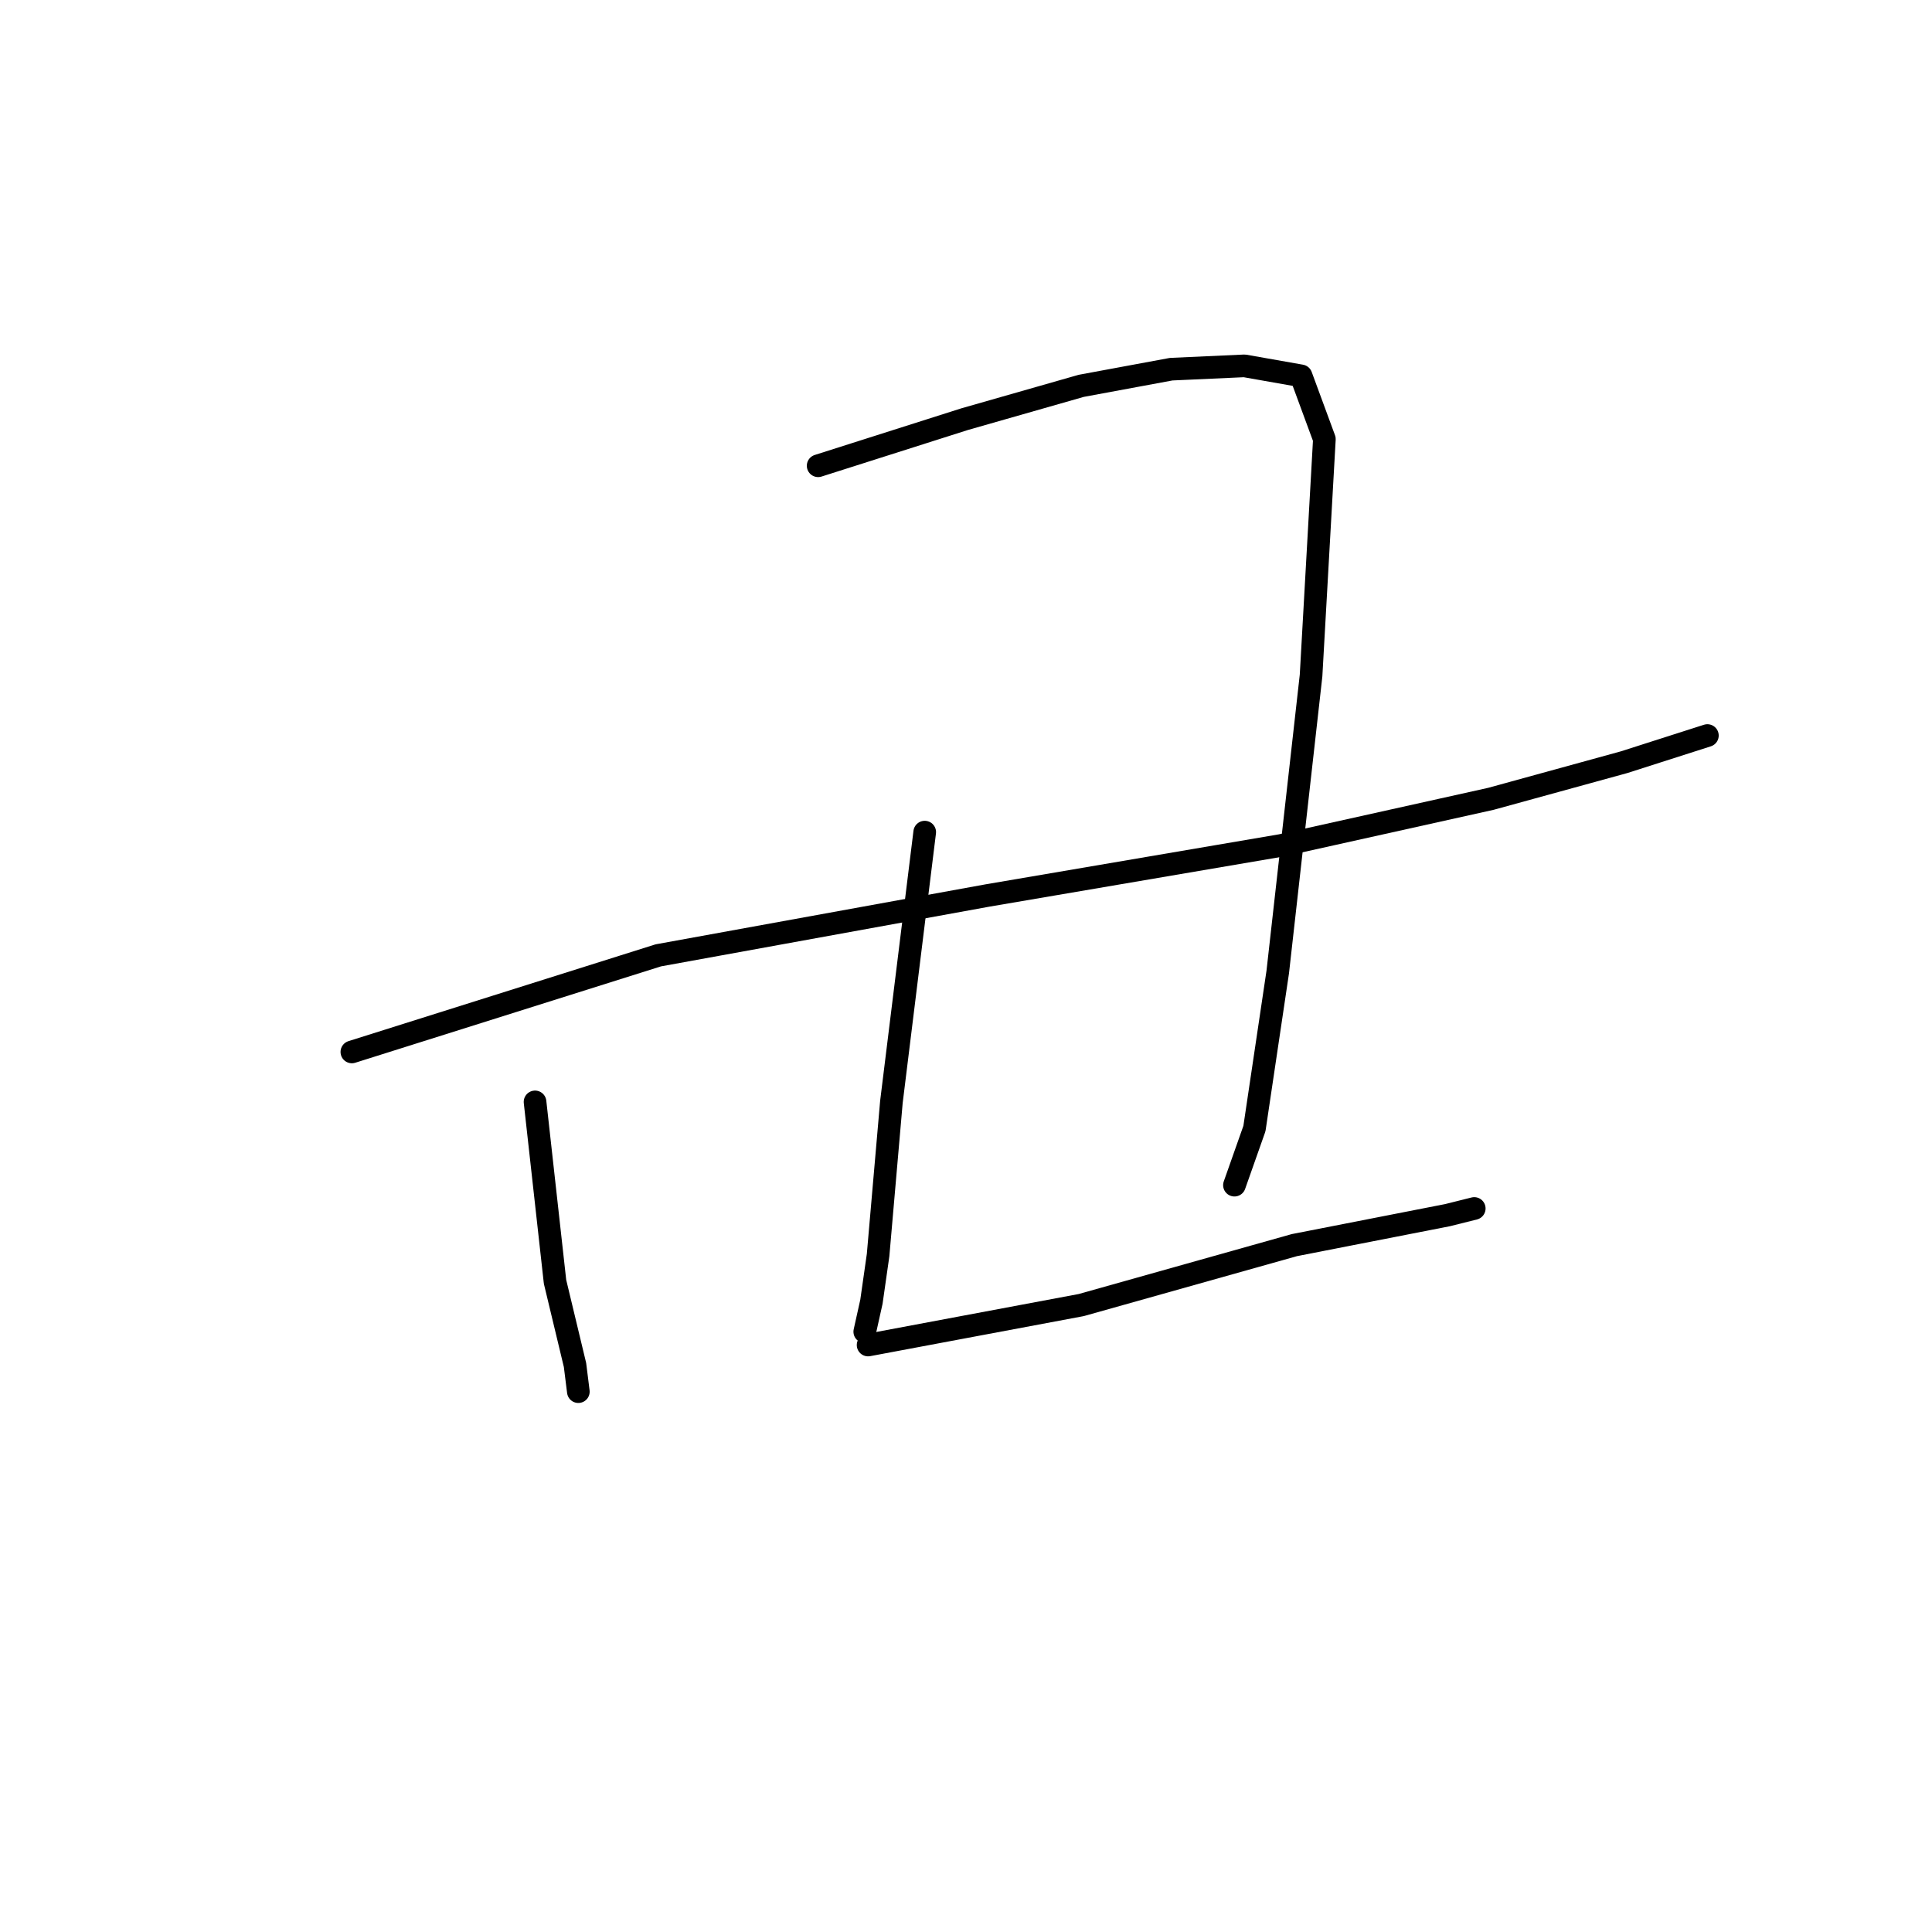 <?xml version="1.0" standalone="no"?>
    <svg width="256" height="256" xmlns="http://www.w3.org/2000/svg" version="1.1">
    <polyline stroke="black" stroke-width="3" stroke-linecap="round" fill="transparent" stroke-linejoin="round" points="70.896 146.007 73.544 169.838 76.192 180.871 76.633 184.401 76.633 184.401 " />
        <polyline stroke="black" stroke-width="3" stroke-linecap="round" fill="transparent" stroke-linejoin="round" points="108.408 61.717 127.825 55.539 143.271 51.126 155.187 48.919 164.895 48.478 172.398 49.802 175.487 58.187 173.722 89.52 169.308 128.796 166.219 149.538 163.571 157.04 163.571 157.04 " />
        <polyline stroke="black" stroke-width="3" stroke-linecap="round" fill="transparent" stroke-linejoin="round" points="122.53 110.261 118.117 146.007 116.351 166.308 115.469 172.486 114.586 176.458 114.586 176.458 " />
        <polyline stroke="black" stroke-width="3" stroke-linecap="round" fill="transparent" stroke-linejoin="round" points="46.624 139.388 87.225 126.59 130.914 118.646 169.75 112.026 197.552 105.848 215.205 100.994 226.238 97.463 226.238 97.463 " />
        <polyline stroke="black" stroke-width="3" stroke-linecap="round" fill="transparent" stroke-linejoin="round" points="115.027 178.223 143.271 172.927 171.515 164.984 191.815 161.012 195.346 160.129 195.346 160.129 " />
        </svg>